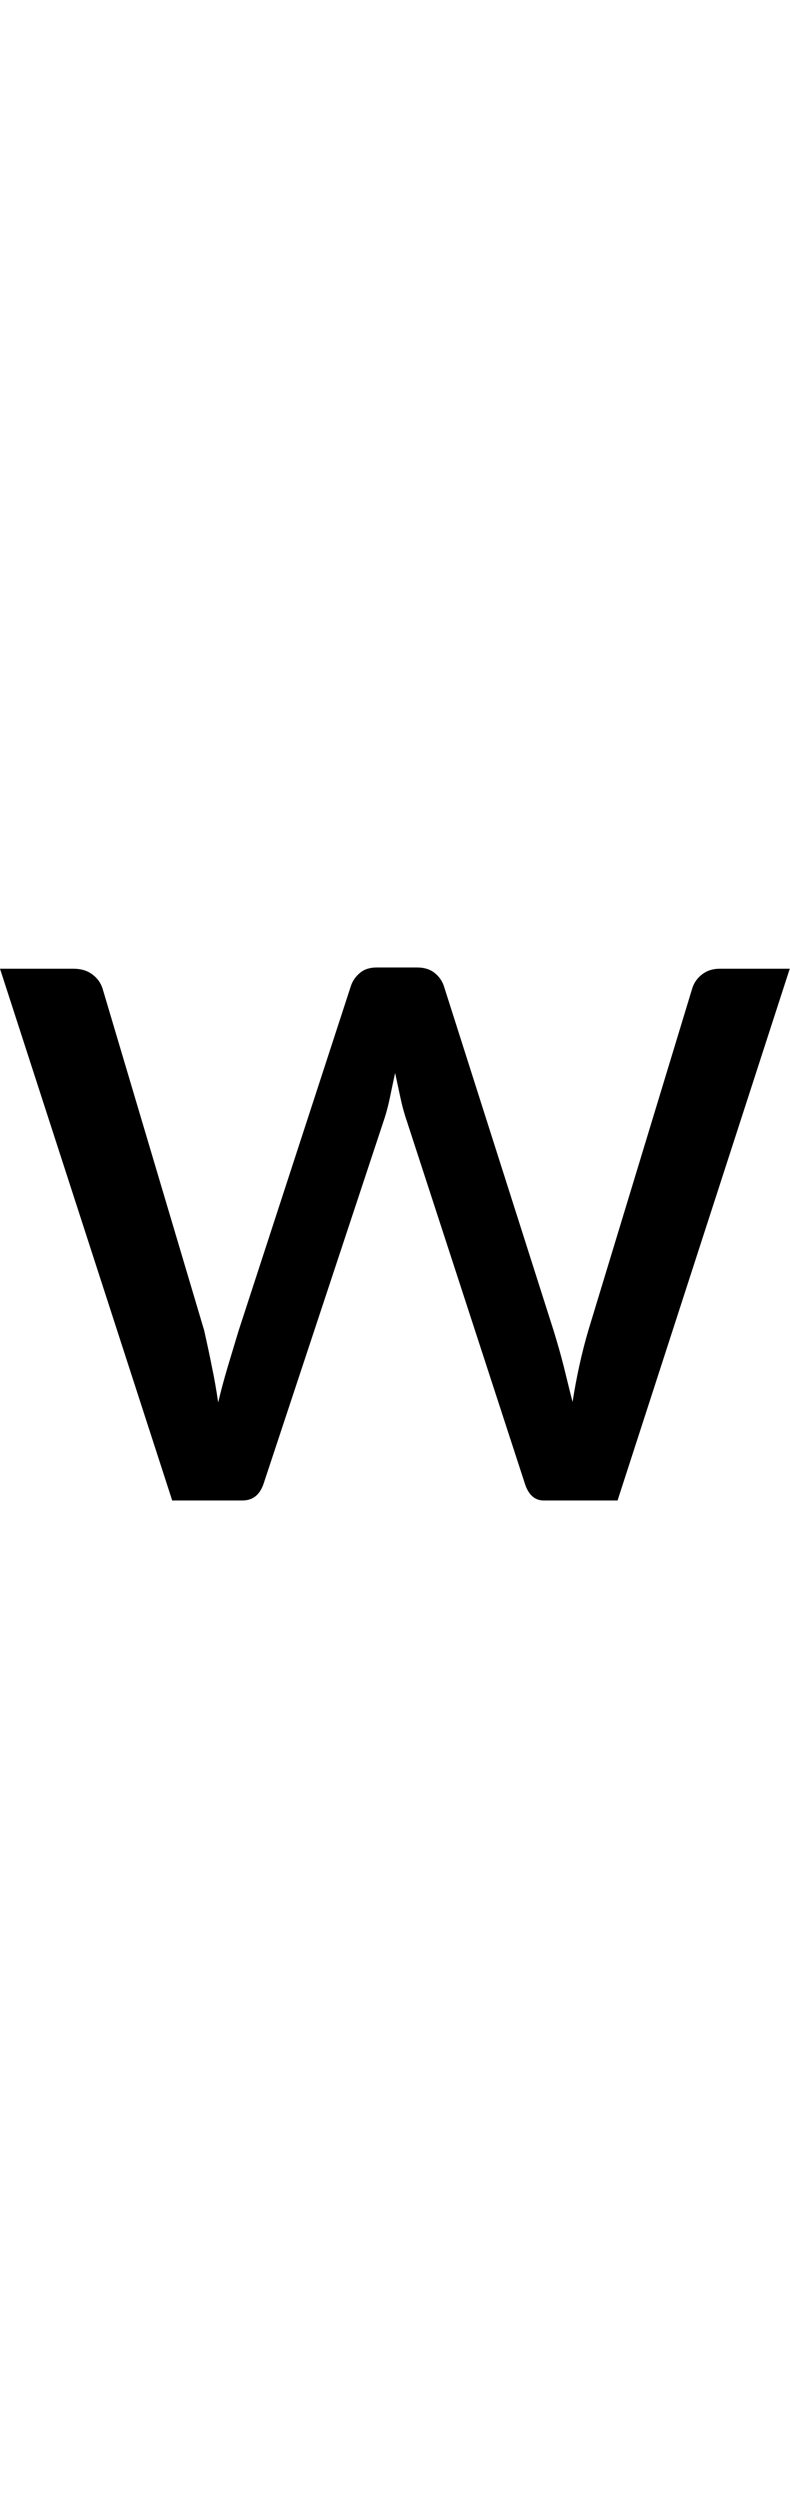<?xml version="1.0" encoding="utf-8"?>
<!-- Generator: Adobe Illustrator 16.0.0, SVG Export Plug-In . SVG Version: 6.00 Build 0)  -->
<!DOCTYPE svg PUBLIC "-//W3C//DTD SVG 1.1 Tiny//EN" "http://www.w3.org/Graphics/SVG/1.1/DTD/svg11-tiny.dtd">
<svg version="1.1" baseProfile="tiny" id="Capa_1" xmlns="http://www.w3.org/2000/svg" xmlns:xlink="http://www.w3.org/1999/xlink"
	 x="0px" y="0px" width="31.61px" height="100px" viewBox="0 0 31.61 100" xml:space="preserve">
<path d="M0,38.75h2.94c0.31,0,0.56,0.08,0.76,0.23c0.2,0.15,0.33,0.34,0.4,0.55l4.07,13.69c0.11,0.5,0.22,0.99,0.31,1.46
	c0.1,0.47,0.18,0.94,0.25,1.42c0.11-0.47,0.24-0.95,0.38-1.42c0.14-0.47,0.29-0.96,0.44-1.46l4.49-13.78
	c0.07-0.21,0.19-0.38,0.37-0.53c0.17-0.14,0.39-0.21,0.66-0.21h1.62c0.28,0,0.51,0.07,0.69,0.21c0.18,0.14,0.31,0.32,0.38,0.53
	l4.39,13.78c0.15,0.49,0.29,0.97,0.41,1.45s0.23,0.95,0.35,1.41c0.07-0.46,0.16-0.94,0.27-1.45c0.11-0.5,0.23-0.97,0.36-1.41
	l4.16-13.69c0.07-0.22,0.2-0.41,0.4-0.56c0.2-0.15,0.43-0.22,0.69-0.22h2.81l-6.89,21.27h-2.96c-0.36,0-0.62-0.24-0.76-0.71
	l-4.7-14.43c-0.11-0.32-0.2-0.65-0.27-0.98s-0.14-0.65-0.21-0.98c-0.07,0.32-0.14,0.65-0.21,0.99s-0.16,0.67-0.27,0.99l-4.77,14.41
	c-0.15,0.48-0.44,0.71-0.86,0.71H6.89L0,38.75z"/>
</svg>
